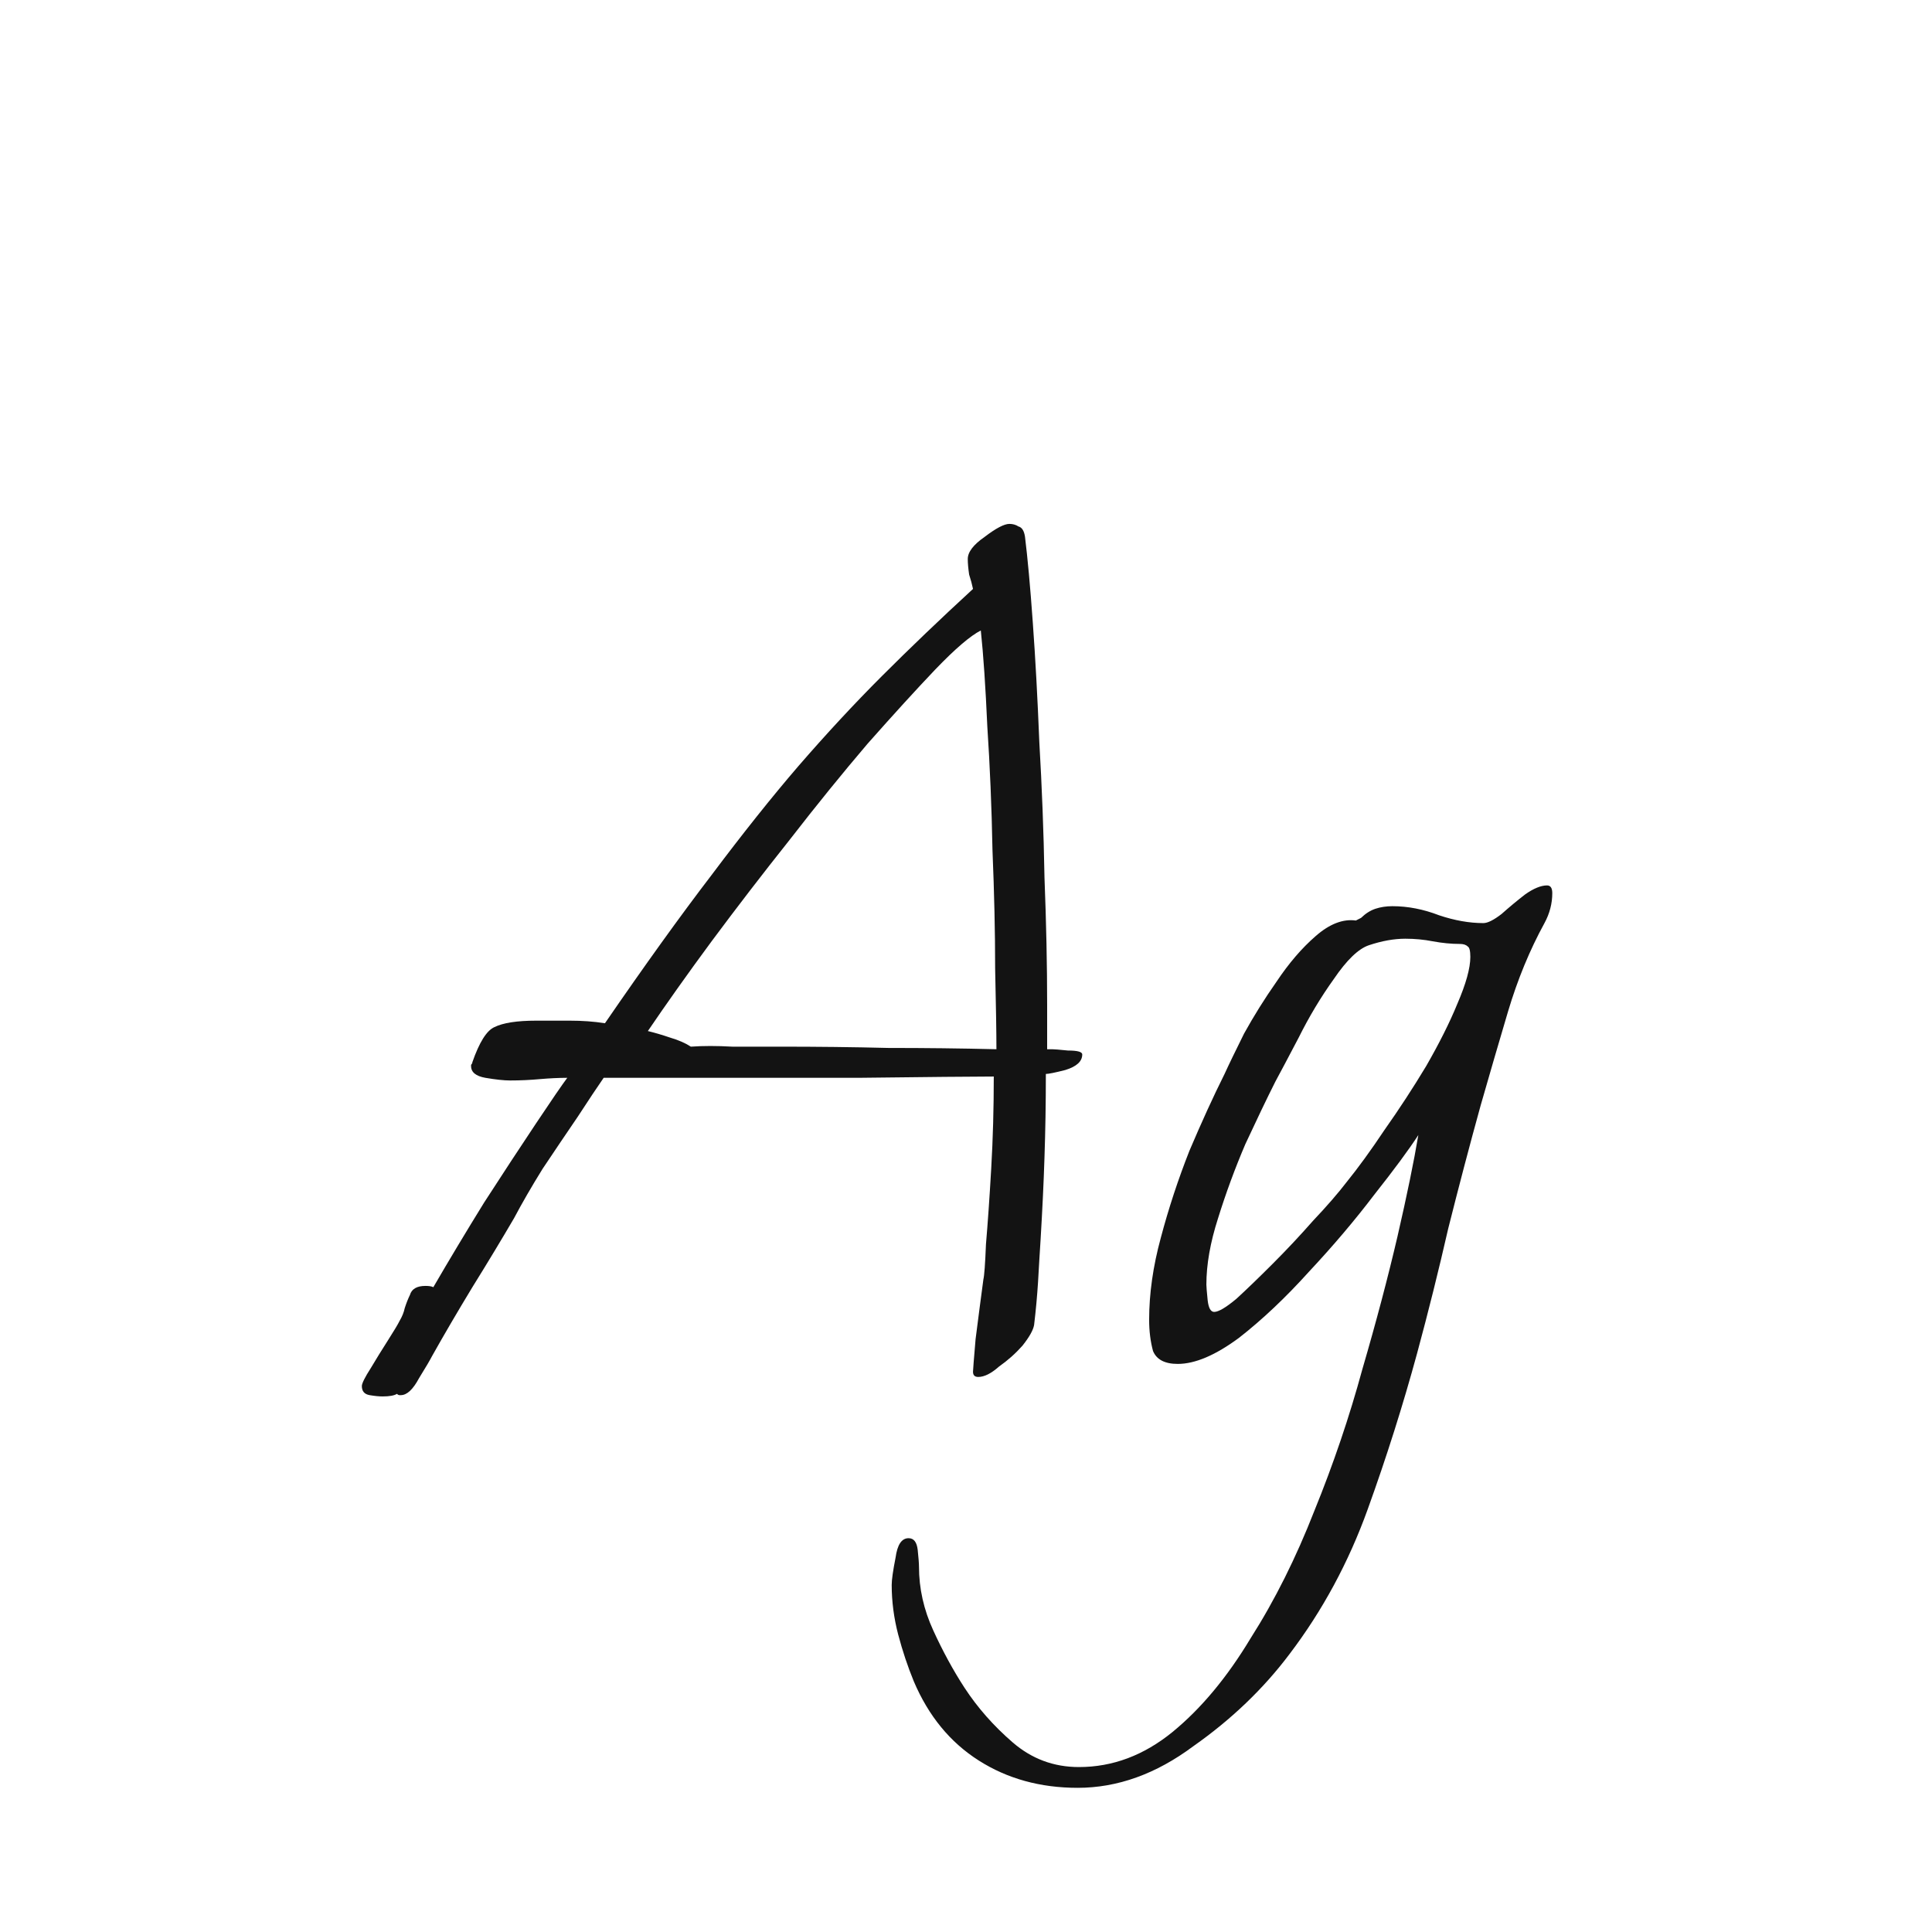 <svg width="24" height="24" viewBox="0 0 24 24" fill="none" xmlns="http://www.w3.org/2000/svg">
<path d="M4.753 17.347C4.71 17.347 4.656 17.342 4.592 17.331C4.527 17.32 4.495 17.282 4.495 17.218C4.495 17.186 4.532 17.11 4.608 16.992C4.672 16.884 4.742 16.771 4.818 16.652C4.893 16.534 4.942 16.453 4.963 16.41C4.995 16.356 5.017 16.302 5.028 16.249C5.049 16.184 5.071 16.13 5.092 16.087C5.114 16.012 5.178 15.974 5.286 15.974C5.329 15.974 5.362 15.979 5.383 15.99C5.577 15.656 5.787 15.306 6.013 14.94C6.25 14.574 6.465 14.245 6.659 13.955C6.853 13.664 6.982 13.476 7.047 13.389C6.939 13.389 6.826 13.395 6.708 13.405C6.589 13.416 6.465 13.422 6.336 13.422C6.261 13.422 6.158 13.411 6.029 13.389C5.911 13.368 5.852 13.319 5.852 13.244C5.852 13.233 5.852 13.228 5.852 13.228C5.862 13.217 5.868 13.206 5.868 13.195C5.954 12.948 6.045 12.802 6.142 12.759C6.25 12.706 6.422 12.679 6.659 12.679C6.799 12.679 6.939 12.679 7.079 12.679C7.23 12.679 7.375 12.689 7.515 12.711C8.011 11.989 8.452 11.376 8.84 10.869C9.228 10.352 9.588 9.9 9.922 9.512C10.267 9.114 10.612 8.742 10.956 8.398C11.301 8.053 11.678 7.692 12.087 7.316C12.076 7.262 12.06 7.202 12.039 7.138C12.028 7.062 12.022 6.998 12.022 6.944C12.022 6.858 12.092 6.766 12.232 6.669C12.372 6.562 12.475 6.508 12.539 6.508C12.582 6.508 12.62 6.519 12.652 6.54C12.695 6.551 12.722 6.594 12.733 6.669C12.765 6.928 12.798 7.283 12.83 7.736C12.862 8.177 12.889 8.672 12.911 9.222C12.943 9.771 12.965 10.331 12.975 10.902C12.997 11.462 13.008 11.989 13.008 12.485V13.034H13.072C13.094 13.034 13.159 13.039 13.266 13.05C13.385 13.05 13.444 13.066 13.444 13.099C13.444 13.185 13.374 13.249 13.234 13.292C13.105 13.325 13.024 13.341 12.992 13.341C12.992 13.707 12.986 14.052 12.975 14.375C12.965 14.698 12.948 15.037 12.927 15.392C12.916 15.565 12.905 15.742 12.895 15.925C12.884 16.098 12.868 16.276 12.846 16.459C12.835 16.523 12.787 16.609 12.701 16.717C12.615 16.814 12.518 16.9 12.41 16.976C12.313 17.062 12.227 17.105 12.152 17.105C12.108 17.105 12.087 17.083 12.087 17.04C12.087 17.019 12.098 16.884 12.119 16.636C12.152 16.378 12.184 16.13 12.216 15.893C12.227 15.85 12.238 15.705 12.248 15.457C12.27 15.199 12.292 14.886 12.313 14.52C12.335 14.143 12.345 13.761 12.345 13.373C12.087 13.373 11.527 13.379 10.665 13.389C9.815 13.389 8.759 13.389 7.499 13.389C7.424 13.497 7.316 13.659 7.176 13.874C7.036 14.079 6.891 14.294 6.74 14.52C6.6 14.746 6.482 14.951 6.385 15.134C6.234 15.392 6.062 15.678 5.868 15.99C5.685 16.292 5.518 16.577 5.367 16.846C5.345 16.889 5.292 16.981 5.205 17.121C5.13 17.261 5.055 17.331 4.979 17.331C4.979 17.331 4.974 17.331 4.963 17.331C4.952 17.331 4.942 17.326 4.931 17.315C4.898 17.336 4.839 17.347 4.753 17.347ZM12.378 13.034C12.378 12.819 12.372 12.485 12.362 12.032C12.362 11.58 12.351 11.09 12.329 10.562C12.319 10.024 12.297 9.512 12.265 9.028C12.243 8.532 12.216 8.134 12.184 7.832C12.055 7.897 11.866 8.059 11.618 8.317C11.382 8.565 11.102 8.872 10.778 9.238C10.466 9.604 10.143 10.002 9.809 10.433C9.475 10.853 9.152 11.273 8.84 11.693C8.538 12.102 8.275 12.474 8.048 12.808C8.135 12.829 8.226 12.856 8.323 12.889C8.431 12.921 8.517 12.959 8.582 13.002C8.732 12.991 8.905 12.991 9.098 13.002C9.292 13.002 9.492 13.002 9.696 13.002C10.149 13.002 10.595 13.007 11.037 13.018C11.489 13.018 11.936 13.023 12.378 13.034ZM13.387 22.209C12.924 22.209 12.514 22.096 12.159 21.87C11.803 21.644 11.534 21.316 11.351 20.885C11.276 20.702 11.211 20.508 11.157 20.303C11.104 20.099 11.077 19.894 11.077 19.689C11.077 19.625 11.093 19.512 11.125 19.35C11.147 19.189 11.2 19.108 11.287 19.108C11.351 19.108 11.389 19.156 11.4 19.253C11.41 19.35 11.416 19.42 11.416 19.463C11.416 19.732 11.475 19.996 11.594 20.255C11.712 20.513 11.841 20.75 11.981 20.965C12.143 21.213 12.342 21.439 12.579 21.644C12.816 21.849 13.09 21.951 13.403 21.951C13.823 21.951 14.21 21.805 14.566 21.515C14.921 21.224 15.244 20.836 15.535 20.352C15.837 19.878 16.1 19.35 16.327 18.769C16.564 18.187 16.763 17.6 16.924 17.008C17.097 16.416 17.242 15.866 17.36 15.36C17.479 14.843 17.565 14.423 17.619 14.1C17.5 14.283 17.317 14.531 17.07 14.843C16.833 15.155 16.564 15.473 16.262 15.796C15.971 16.119 15.68 16.394 15.39 16.62C15.099 16.835 14.846 16.943 14.63 16.943C14.469 16.943 14.367 16.889 14.323 16.782C14.291 16.663 14.275 16.534 14.275 16.394C14.275 16.071 14.323 15.732 14.42 15.376C14.517 15.01 14.636 14.649 14.776 14.294C14.927 13.939 15.072 13.621 15.212 13.341C15.266 13.222 15.347 13.056 15.454 12.84C15.573 12.625 15.707 12.409 15.858 12.194C16.009 11.968 16.17 11.779 16.343 11.629C16.515 11.478 16.682 11.413 16.843 11.435L16.908 11.402C16.962 11.349 17.021 11.311 17.086 11.289C17.15 11.268 17.22 11.257 17.296 11.257C17.49 11.257 17.683 11.295 17.877 11.37C18.071 11.435 18.254 11.467 18.427 11.467C18.48 11.467 18.556 11.429 18.653 11.354C18.75 11.268 18.847 11.187 18.944 11.112C19.051 11.036 19.143 10.999 19.218 10.999C19.261 10.999 19.283 11.031 19.283 11.095C19.283 11.225 19.25 11.349 19.186 11.467C19.003 11.801 18.852 12.167 18.733 12.566C18.615 12.964 18.502 13.352 18.394 13.729C18.254 14.235 18.12 14.746 17.99 15.263C17.872 15.78 17.743 16.297 17.603 16.814C17.43 17.449 17.226 18.096 16.989 18.752C16.752 19.409 16.429 20.007 16.02 20.546C15.697 20.976 15.298 21.359 14.824 21.692C14.361 22.037 13.882 22.209 13.387 22.209ZM15.083 16.297C15.137 16.297 15.228 16.243 15.357 16.136C15.487 16.017 15.637 15.872 15.81 15.699C15.982 15.527 16.149 15.349 16.31 15.166C16.483 14.983 16.623 14.822 16.73 14.682C16.87 14.509 17.027 14.294 17.199 14.036C17.382 13.777 17.554 13.513 17.716 13.244C17.877 12.964 18.007 12.706 18.104 12.469C18.211 12.221 18.265 12.027 18.265 11.887C18.265 11.812 18.254 11.769 18.233 11.758C18.211 11.736 18.179 11.726 18.136 11.726C18.028 11.726 17.915 11.715 17.797 11.693C17.689 11.672 17.576 11.661 17.457 11.661C17.317 11.661 17.167 11.688 17.005 11.742C16.876 11.785 16.73 11.925 16.569 12.162C16.407 12.388 16.262 12.63 16.133 12.889C16.003 13.136 15.907 13.319 15.842 13.438C15.734 13.653 15.61 13.912 15.47 14.213C15.341 14.515 15.228 14.822 15.131 15.134C15.034 15.435 14.986 15.71 14.986 15.958C14.986 15.979 14.991 16.044 15.002 16.152C15.013 16.249 15.04 16.297 15.083 16.297Z" fill="#131313"/>
</svg>
